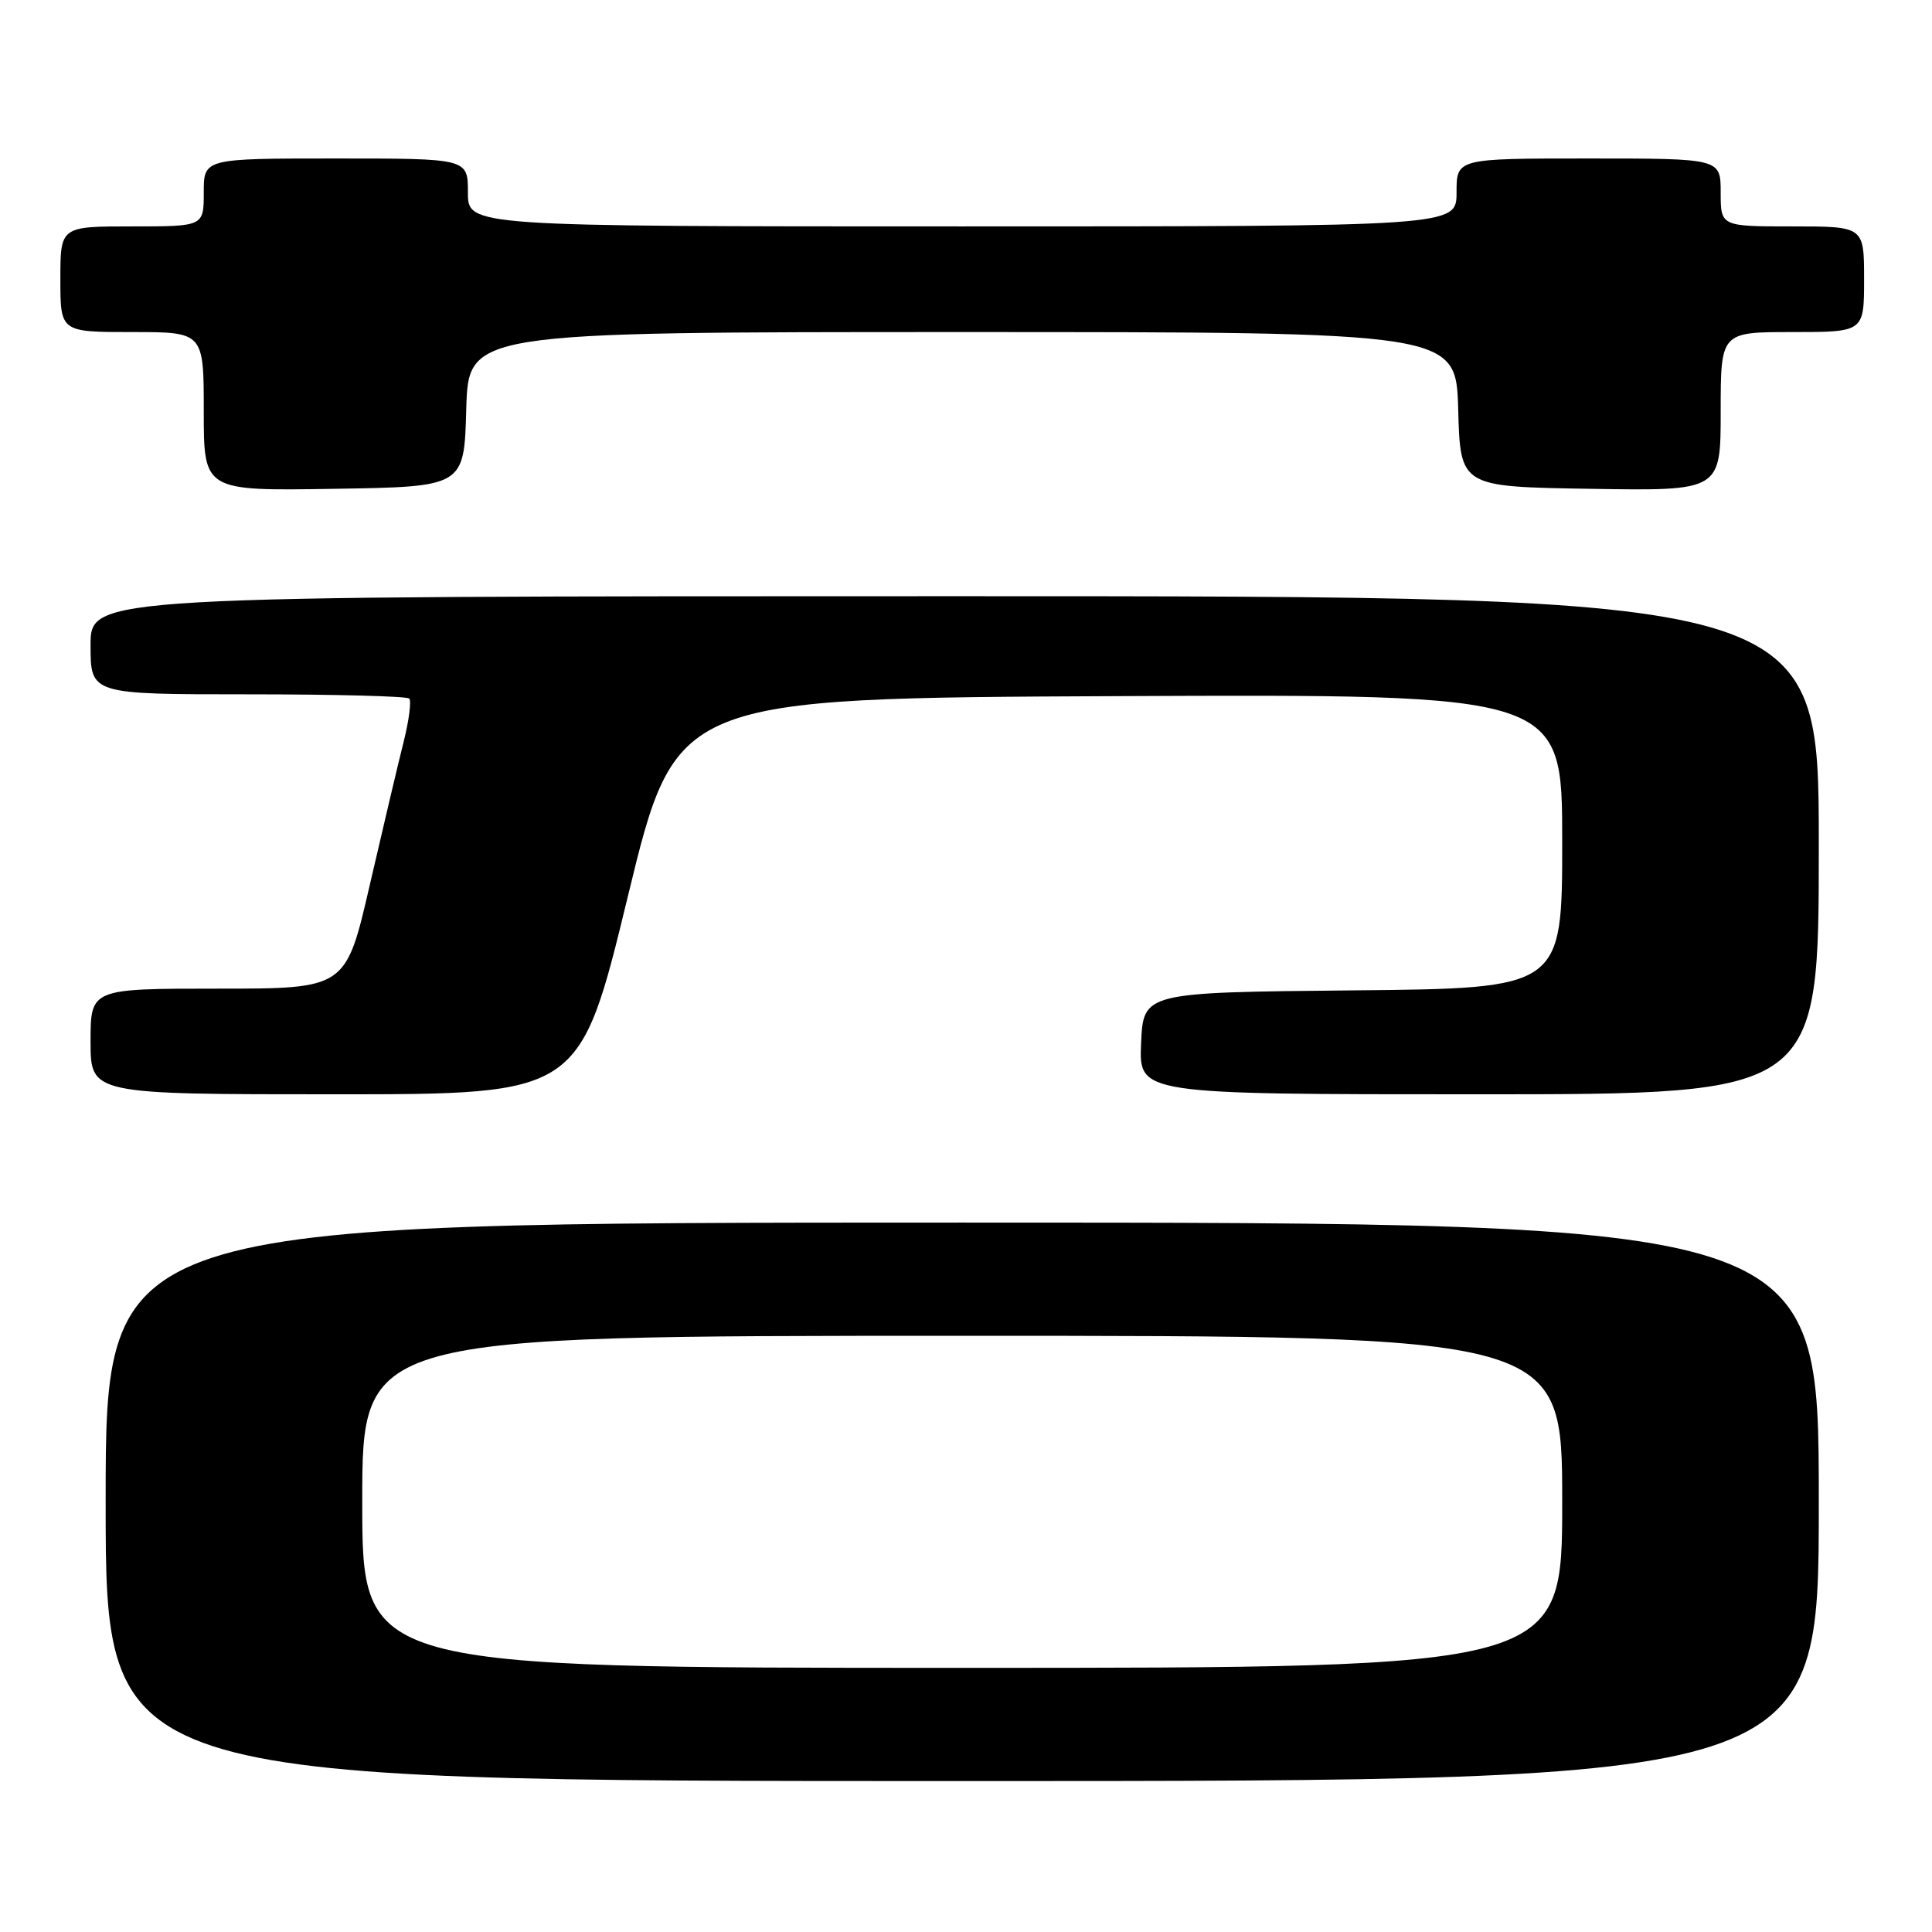 <?xml version="1.0" encoding="UTF-8" standalone="no"?>
<!DOCTYPE svg PUBLIC "-//W3C//DTD SVG 1.1//EN" "http://www.w3.org/Graphics/SVG/1.1/DTD/svg11.dtd" >
<svg xmlns="http://www.w3.org/2000/svg" xmlns:xlink="http://www.w3.org/1999/xlink" version="1.1" viewBox="0 0 256 256">
 <g >
 <path fill="currentColor"
d=" M 241.00 199.00 C 241.00 162.00 241.00 162.00 127.50 162.00 C 14.00 162.00 14.00 162.00 14.00 199.00 C 14.00 236.00 14.00 236.00 127.50 236.00 C 241.00 236.00 241.00 236.00 241.00 199.00 Z  M 83.20 118.75 C 89.57 92.50 89.57 92.50 148.29 92.24 C 207.00 91.98 207.00 91.98 207.00 111.48 C 207.00 130.97 207.00 130.97 179.25 131.23 C 151.50 131.50 151.50 131.50 151.20 138.25 C 150.91 145.00 150.91 145.00 195.95 145.00 C 241.00 145.00 241.00 145.00 241.00 112.00 C 241.00 79.00 241.00 79.00 126.50 79.00 C 12.00 79.00 12.00 79.00 12.00 85.50 C 12.00 92.00 12.00 92.00 32.83 92.00 C 44.29 92.00 53.92 92.25 54.22 92.56 C 54.53 92.86 54.20 95.45 53.48 98.31 C 52.76 101.16 50.75 109.69 49.00 117.25 C 45.83 131.00 45.83 131.00 28.91 131.00 C 12.00 131.00 12.00 131.00 12.00 138.00 C 12.00 145.00 12.00 145.00 44.42 145.00 C 76.83 145.00 76.83 145.00 83.20 118.75 Z  M 61.78 54.25 C 62.07 44.00 62.07 44.00 127.50 44.00 C 192.93 44.00 192.93 44.00 193.22 54.25 C 193.50 64.50 193.50 64.50 210.75 64.77 C 228.00 65.05 228.00 65.05 228.00 54.52 C 228.00 44.00 228.00 44.00 237.50 44.00 C 247.00 44.00 247.00 44.00 247.00 37.00 C 247.00 30.00 247.00 30.00 237.50 30.00 C 228.00 30.00 228.00 30.00 228.00 25.50 C 228.00 21.00 228.00 21.00 210.50 21.00 C 193.00 21.00 193.00 21.00 193.00 25.50 C 193.00 30.00 193.00 30.00 127.50 30.00 C 62.00 30.00 62.00 30.00 62.00 25.50 C 62.00 21.00 62.00 21.00 44.50 21.00 C 27.00 21.00 27.00 21.00 27.00 25.50 C 27.00 30.00 27.00 30.00 17.50 30.00 C 8.00 30.00 8.00 30.00 8.00 37.00 C 8.00 44.00 8.00 44.00 17.50 44.00 C 27.00 44.00 27.00 44.00 27.00 54.52 C 27.00 65.05 27.00 65.05 44.25 64.77 C 61.50 64.50 61.50 64.50 61.78 54.25 Z  M 48.00 199.00 C 48.00 177.00 48.00 177.00 127.50 177.00 C 207.00 177.00 207.00 177.00 207.00 199.00 C 207.00 221.00 207.00 221.00 127.50 221.00 C 48.00 221.00 48.00 221.00 48.00 199.00 Z "/>
</g>
</svg>